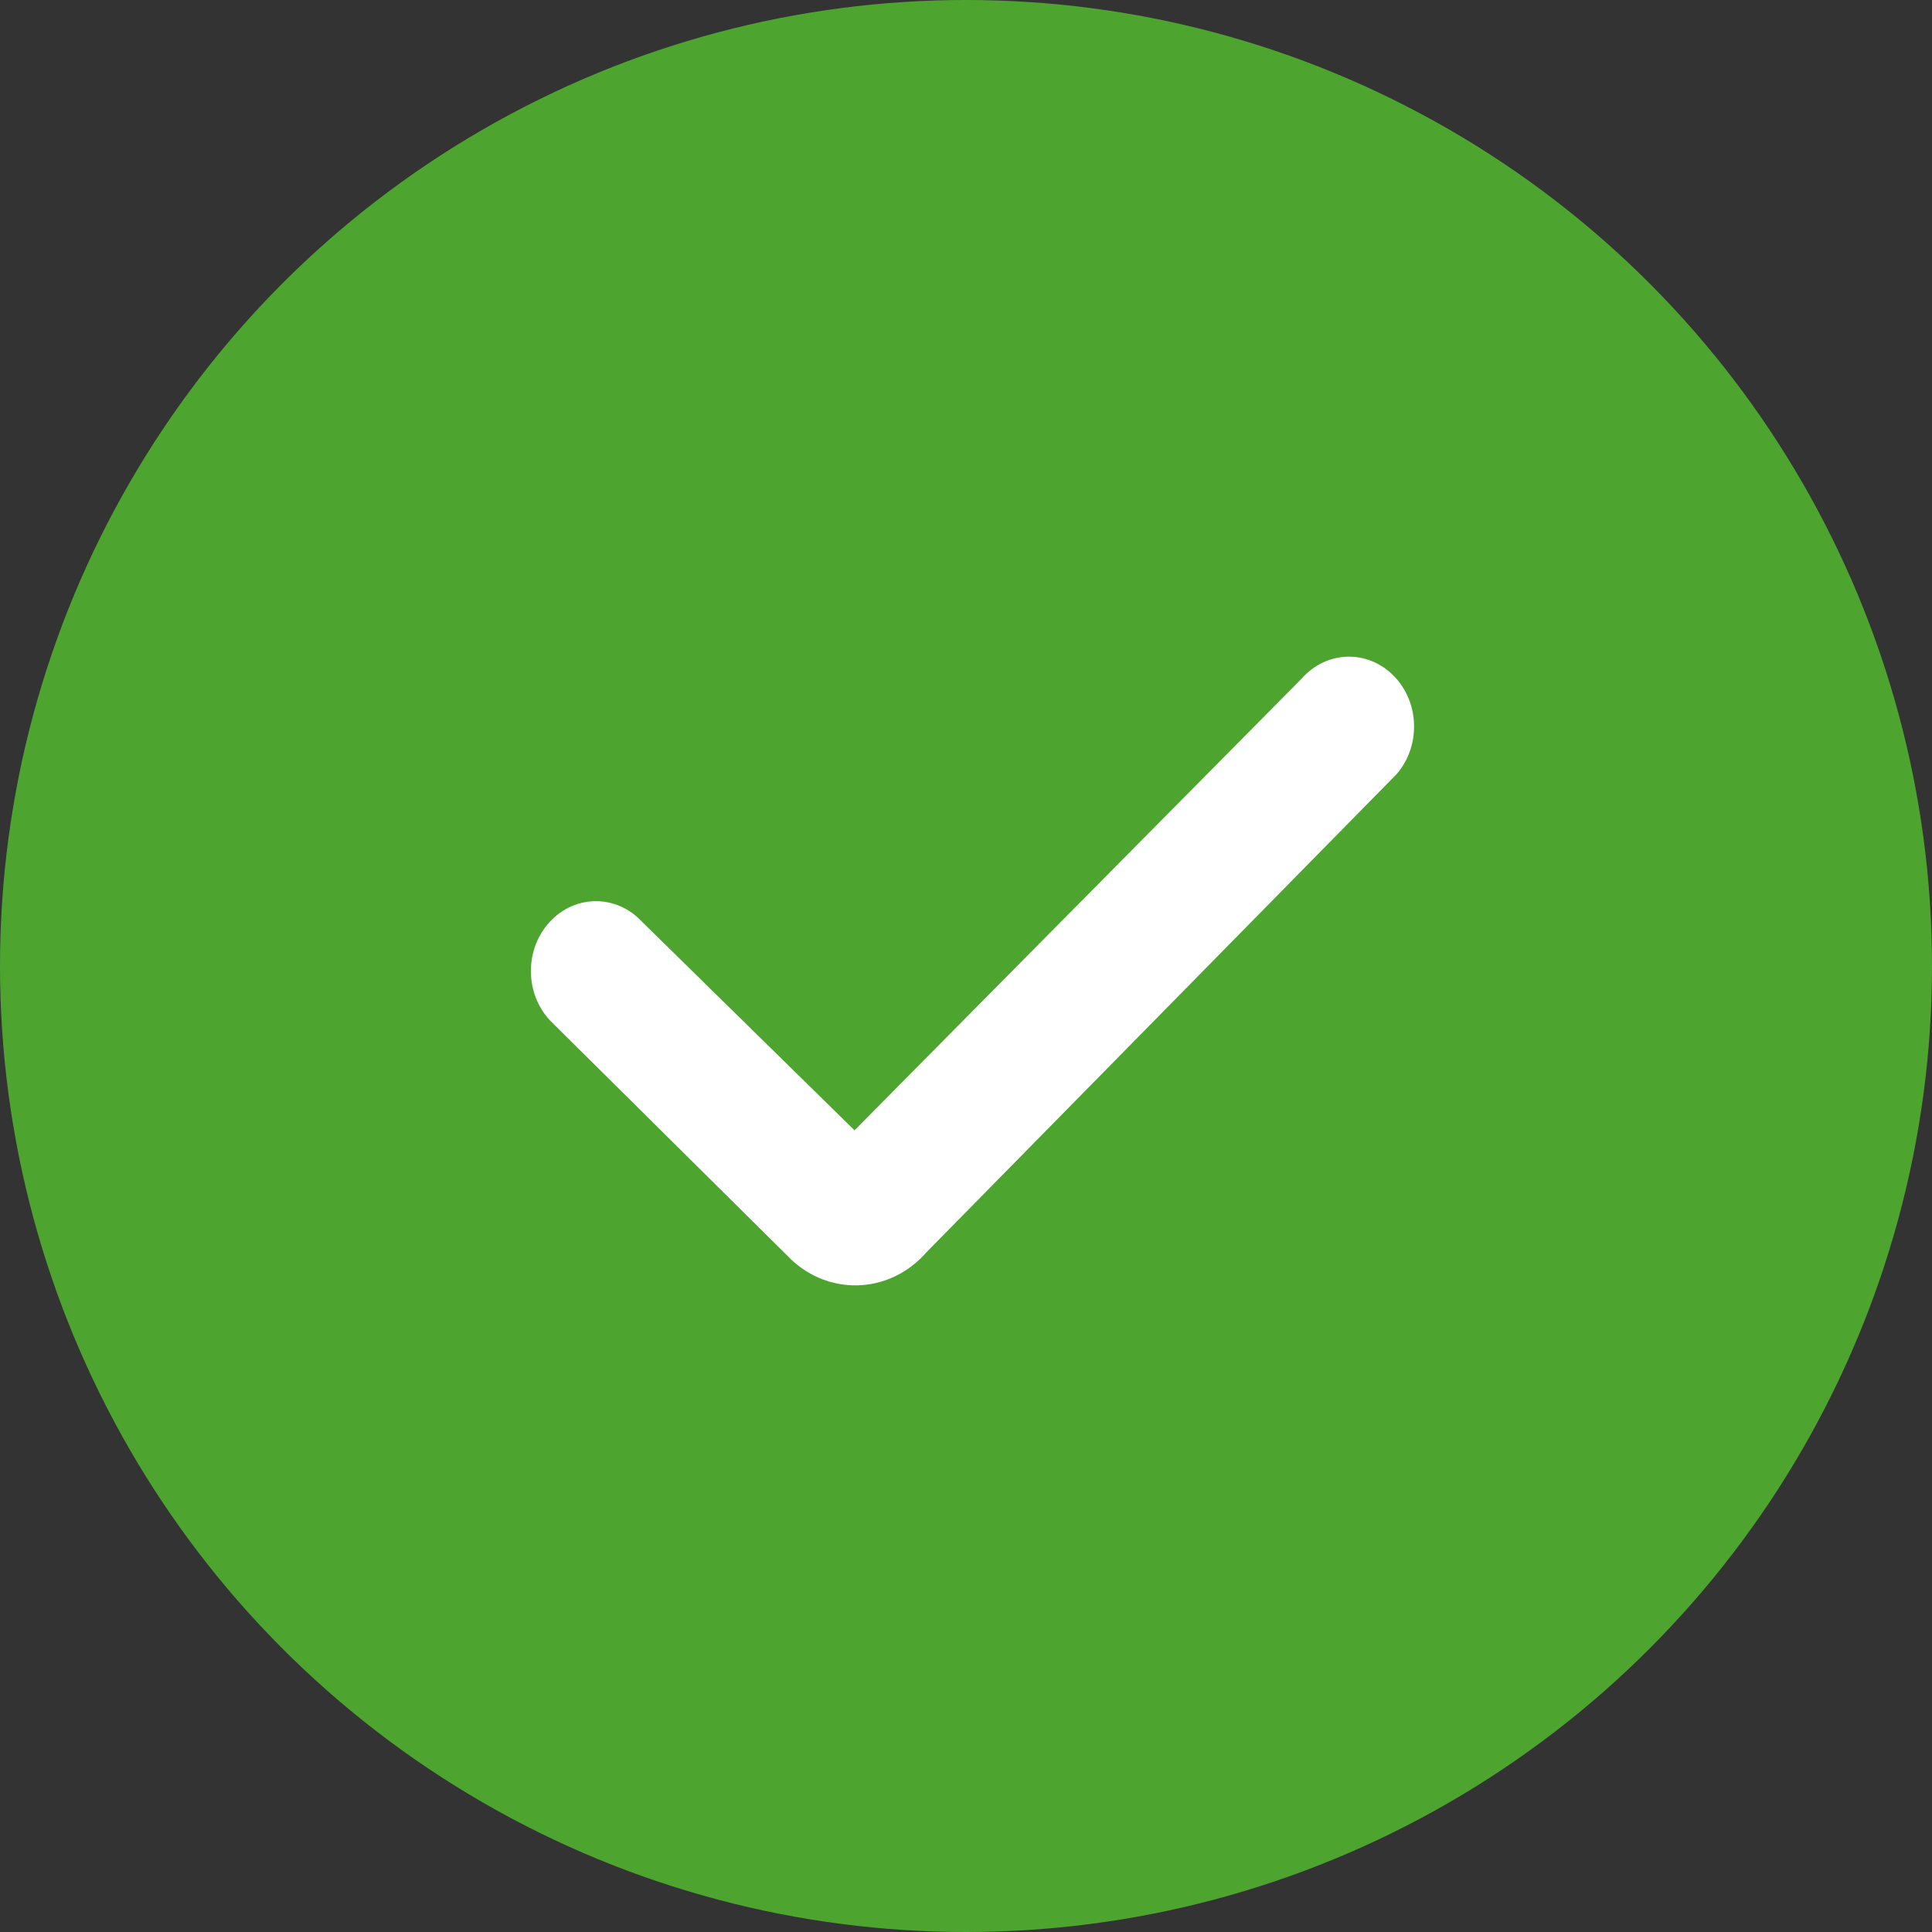 <svg width="24" height="24" viewBox="0 0 24 24" fill="none" xmlns="http://www.w3.org/2000/svg">
<rect x="0" y="0" width="24" height="24" fill="#333333" stroke="none"/>
<circle cx="12" cy="12" r="12" fill="#4DA530"/>
<path fill-rule="evenodd" clip-rule="evenodd" d="M17.309 8.391C17.636 8.718 17.653 9.267 17.349 9.617L11.511 15.554C11.043 16.092 10.253 16.107 9.768 15.586L6.832 12.676C6.516 12.337 6.516 11.788 6.832 11.449C7.147 11.11 7.659 11.11 7.974 11.449L10.615 14.041L16.167 8.433C16.472 8.083 16.983 8.064 17.309 8.391Z" fill="white"/>
</svg>
